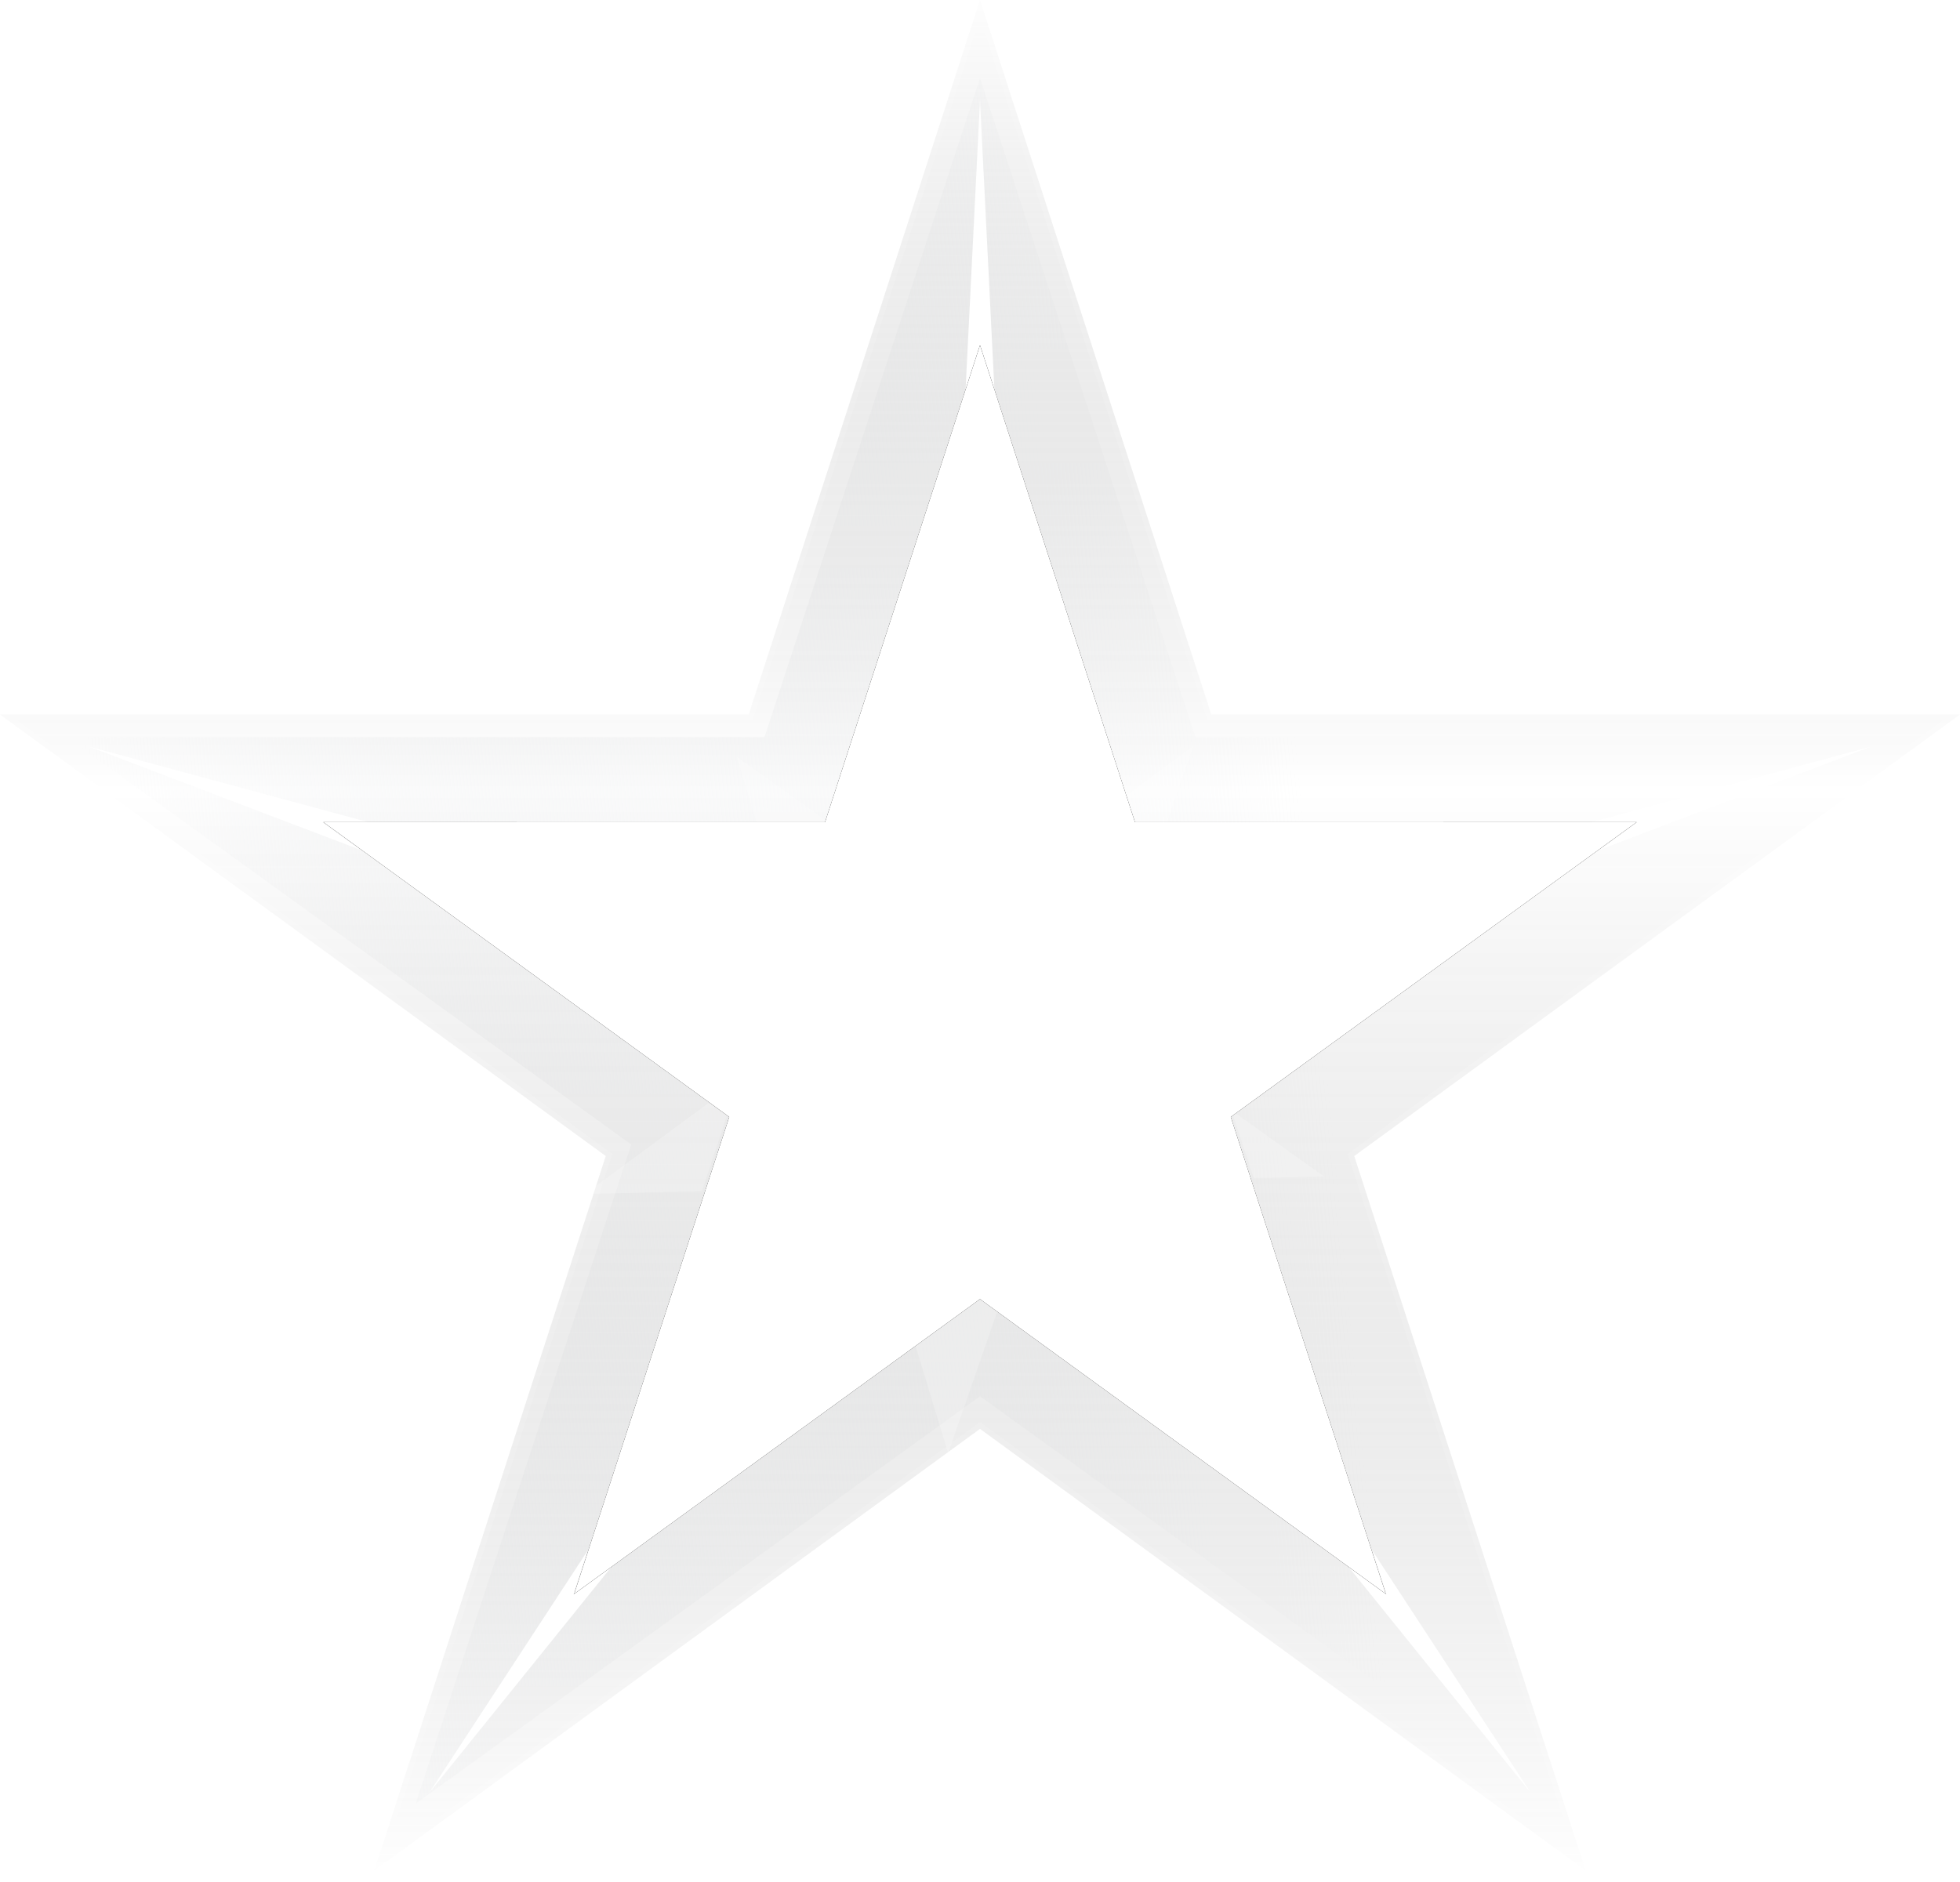 <svg width="176" height="169" xmlns="http://www.w3.org/2000/svg" xmlns:xlink="http://www.w3.org/1999/xlink"><defs><radialGradient cx="50%" cy="50%" fx="50%" fy="50%" r="50%" gradientTransform="matrix(0 1 -1.005 0 1.002 0)" id="radialGradient-1"><stop stop-color="#FFF" offset="0%"/><stop stop-color="#FFF" stop-opacity="0" offset="100%"/></radialGradient><radialGradient cx="50%" cy="50%" fx="50%" fy="50%" r="50%" gradientTransform="matrix(0 1 -1.119 0 1.06 0)" id="radialGradient-2"><stop stop-color="#FFF" offset="0%"/><stop stop-color="#FFF" stop-opacity="0" offset="100%"/></radialGradient><radialGradient cx="50%" cy="50%" fx="50%" fy="50%" r="50%" gradientTransform="matrix(0 1 -1.007 0 1.003 0)" id="radialGradient-3"><stop stop-color="#FFF" offset="0%"/><stop stop-color="#FFF" stop-opacity="0" offset="100%"/></radialGradient><linearGradient x1="100%" y1="36.574%" x2="1.586%" y2="45.274%" id="linearGradient-4"><stop stop-color="#FFF" offset="0%"/><stop stop-color="#FFF" offset="33.153%"/><stop stop-color="#F0F1F2" stop-opacity=".348" offset="68.265%"/><stop stop-color="#FFF" offset="100%"/></linearGradient><linearGradient x1="50%" y1="99.828%" x2="50%" y2="0%" id="linearGradient-5"><stop stop-color="#FFF" offset="0%"/><stop stop-color="#070707" stop-opacity="0" offset="57.496%"/><stop stop-color="#FFF" offset="100%"/></linearGradient><polygon id="path-6" points="88 116.677 51.557 143.159 65.482 100.317 29.034 73.841 74.083 73.845 88 31 101.917 73.845 146.966 73.841 110.518 100.317 124.443 143.159"/><filter x="-14.5%" y="-16.9%" width="129%" height="124.3%" filterUnits="objectBoundingBox" id="filter-7"><feOffset in="SourceAlpha" result="shadowOffsetOuter1"/><feGaussianBlur stdDeviation="7" in="shadowOffsetOuter1" result="shadowBlurOuter1"/><feColorMatrix values="0 0 0 0 1 0 0 0 0 1 0 0 0 0 1 0 0 0 0.5 0" in="shadowBlurOuter1"/></filter></defs><g id="Assets" stroke="none" stroke-width="1" fill="none" fill-rule="evenodd"><g id="Star"><g id="Group"><ellipse id="Oval-Copy-2" fill="url(#radialGradient-1)" transform="rotate(-30 73.759 125.677)" cx="73.759" cy="125.677" rx="21.669" ry="2.262"/><ellipse id="Oval-Copy-3" fill="url(#radialGradient-2)" cx="27.5" cy="66.5" rx="21.5" ry="2.5"/><ellipse id="Oval-Copy-4" fill="url(#radialGradient-3)" transform="rotate(70 127.464 130.846)" cx="127.464" cy="130.846" rx="21.65" ry="2.264"/><path d="M88 7l19.353 59.21L170 66.206l-50.686 36.588L138.68 162 88 125.402 37.321 162l19.365-59.207L6 66.205l62.647.006L88 7zm0 35.432L76.65 77.157l-36.74-.003 29.725 21.458-11.356 34.723L88 111.87l29.721 21.464-11.356-34.723 29.725-21.458-36.74.003L88 42.432z" id="Combined-Shape" fill="url(#linearGradient-4)"/><path d="M88 0l20.77 64.177L176 64.17l-54.394 39.657L142.387 168 88 128.333 33.613 168l20.781-64.173L0 64.17l67.23.007L88 0zm0 56.684l-8.134 25.005-26.328-.003L74.84 97.138 66.7 122.142 88 106.686l21.299 15.456-8.139-25.004 21.302-15.452-26.328.003L88 56.684z" id="Combined-Shape-Copy" stroke-opacity=".375" stroke="#FFF" fill="url(#linearGradient-5)" fill-rule="nonzero" opacity=".304"/><path d="M123.219 139.249L137.443 161l-16.317-20.236 3.386 2.458-1.293-3.973zm-70.439 0l-1.292 3.973 3.384-2.457L38.557 161l14.223-21.751zM8 67.059l25.105 6.79h-4.182l3.383 2.455L8 67.059zm160 0l-24.307 9.245 3.384-2.454-4.183-.001L168 67.059zM88 9l1.291 25.945L88 30.975l-1.293 3.976L88 9z" id="Combined-Shape" fill="#FFF"/><path d="M88 116.446l1.616 1.156-4.477 12.922-3-9.889L88 116.446zM63.653 99.047l1.617 1.156-2.239 6.777-10.488.25 11.11-8.183zm47.338.968l7.902 5.646-6.31.148-1.853-5.606.261-.188zM107.16 67l-2.4 6.919-2.711.001-.839-2.537L107.16 67zm-41.006.97l7.9 5.646-.1.304-5.995-.002-1.805-5.948z" id="Combined-Shape" fill="#FFF" opacity=".2"/><g id="Star-Copy-3"><use fill="#000" filter="url(#filter-7)" xlink:href="#path-6"/><use fill="#FFF" xlink:href="#path-6"/></g></g></g></g></svg>